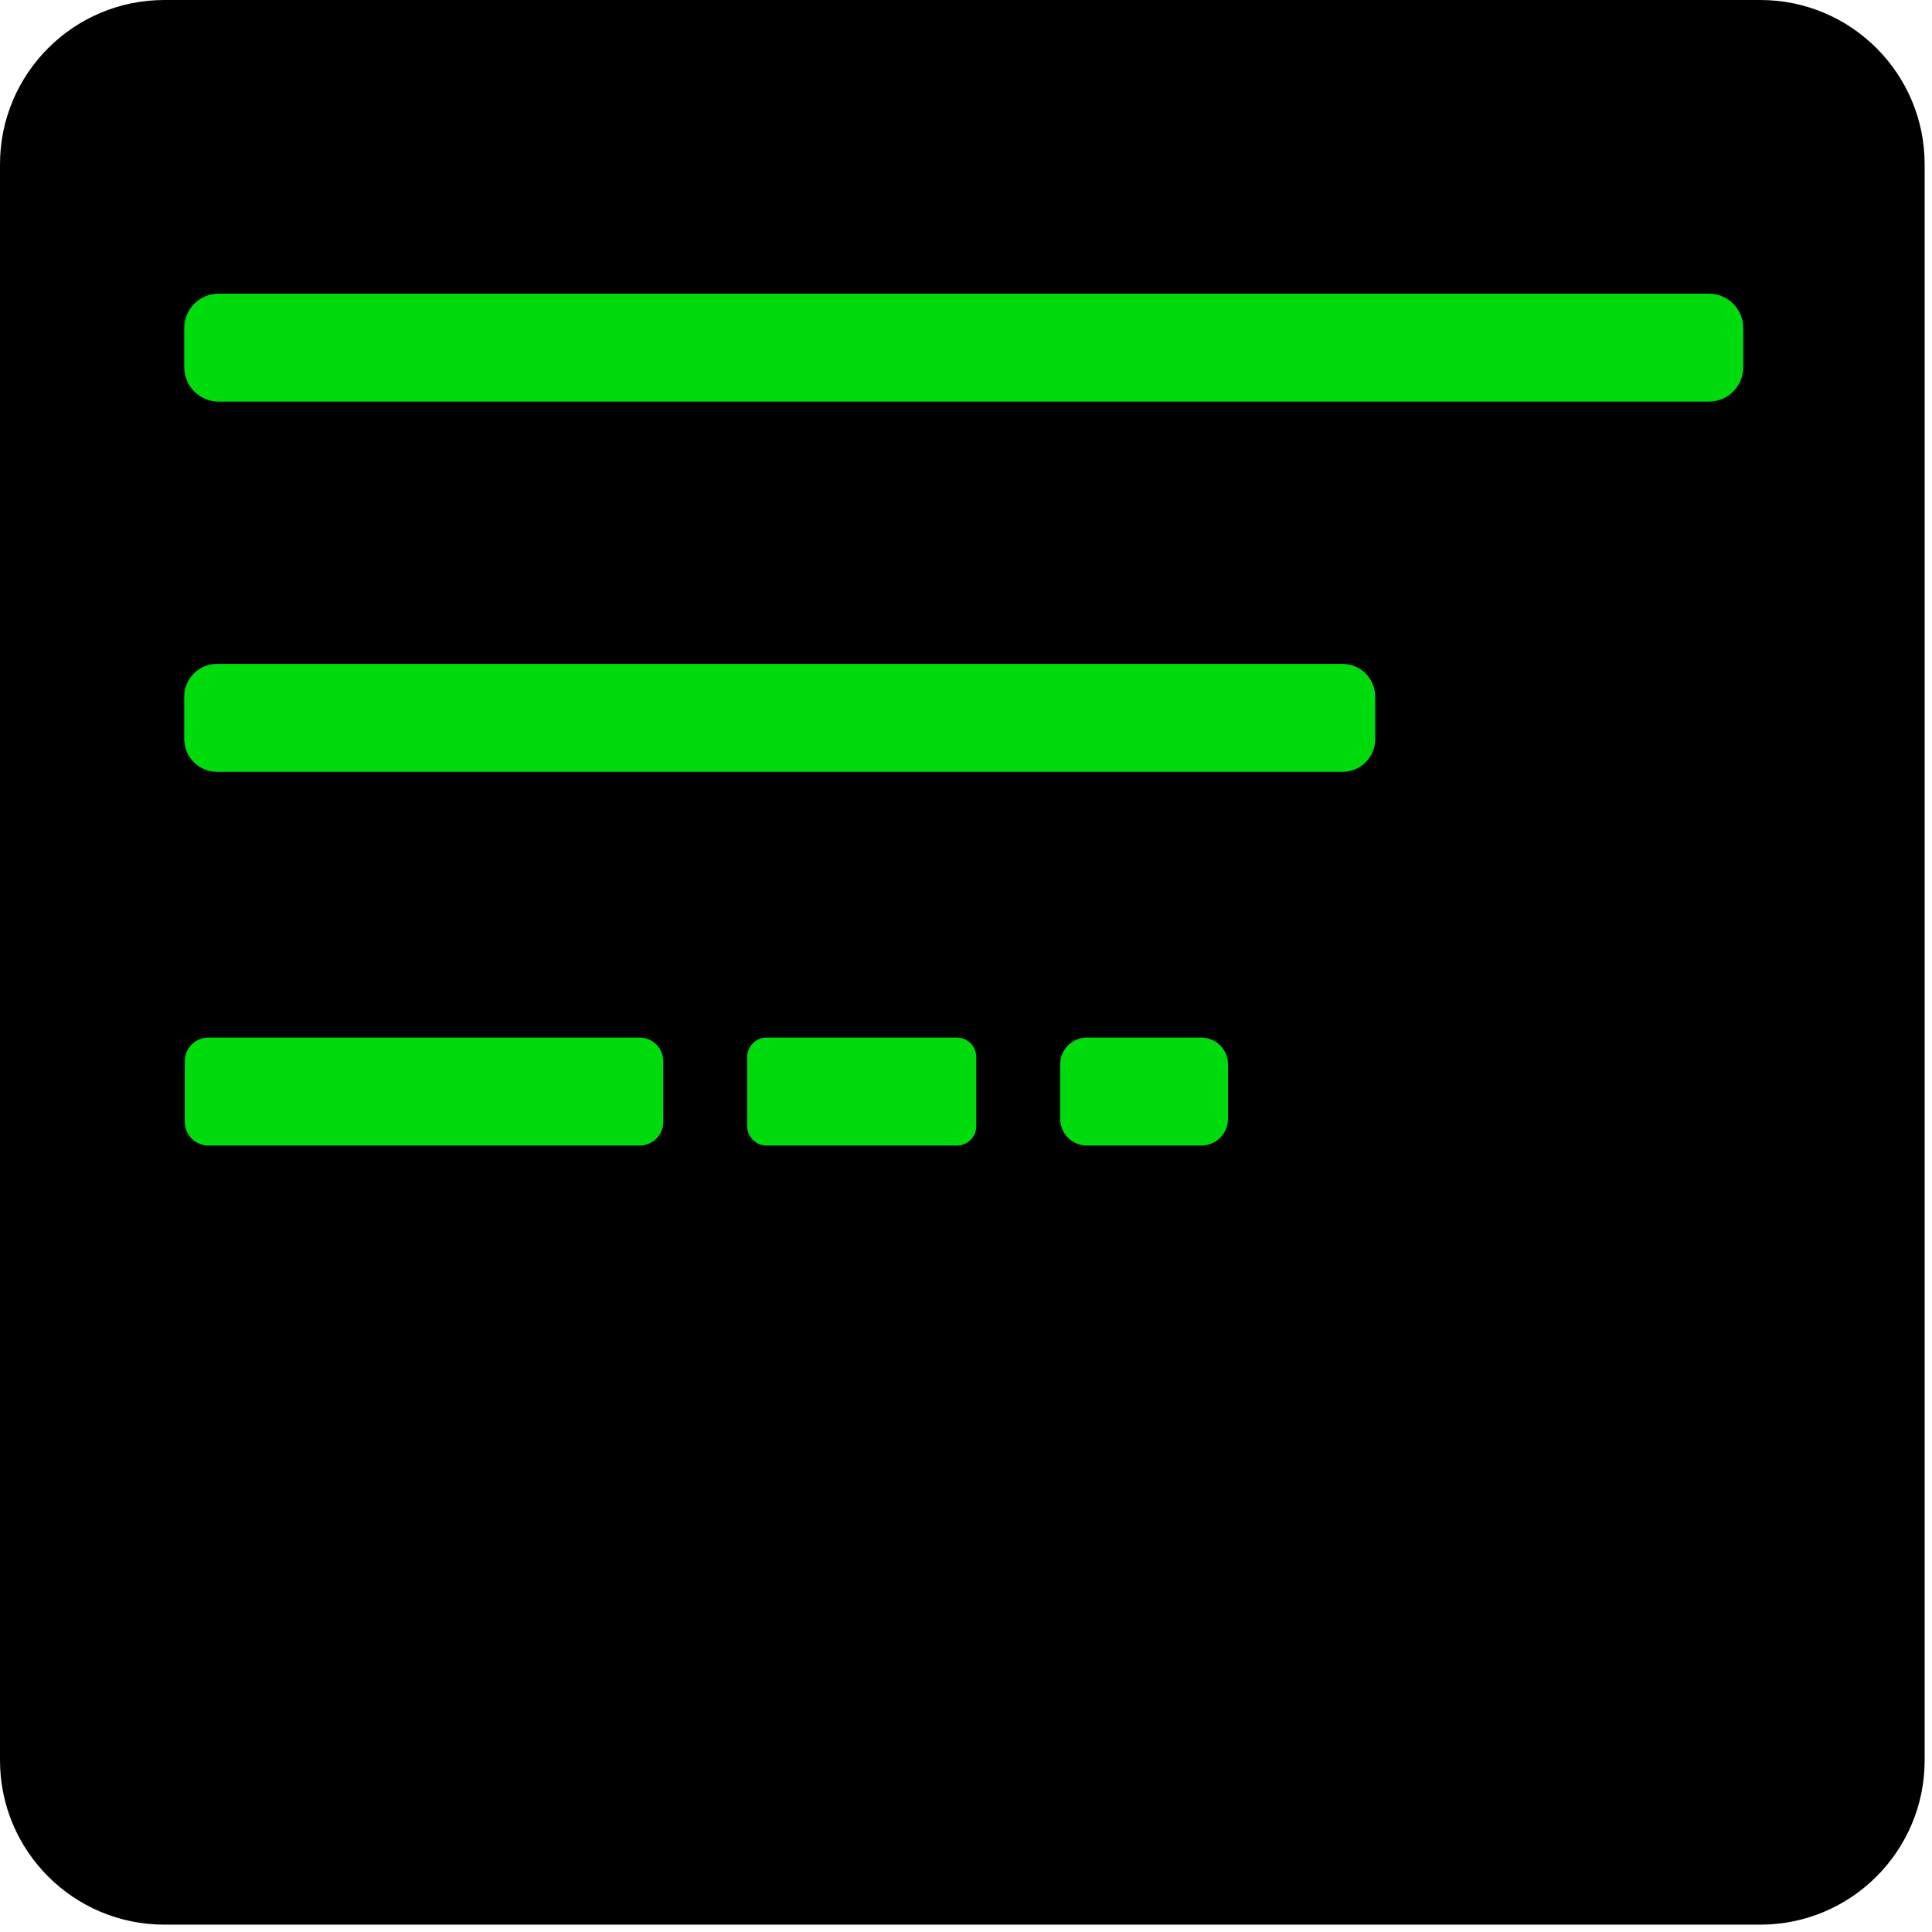 <svg clip-rule="evenodd" fill-rule="evenodd" stroke-linejoin="round" stroke-miterlimit="2" viewBox="0 0 230 230" xmlns="http://www.w3.org/2000/svg"><g fill-rule="nonzero"><path d="m0 229.125h-189.988c-10.808 0-19.569-8.761-19.569-19.568v-189.989c0-10.807 8.761-19.568 19.569-19.568h189.988c10.807 0 19.568 8.761 19.568 19.568v189.989c0 10.807-8.761 19.568-19.568 19.568" transform="translate(209.557)"/><g fill="#00db0d"><path d="m0 12.851h-177.406c-2.263 0-4.097-1.834-4.097-4.097v-4.657c0-2.263 1.834-4.097 4.097-4.097h177.406c2.263 0 4.097 1.834 4.097 4.097v4.657c0 2.263-1.834 4.097-4.097 4.097" transform="translate(203.435 34.96)"/><path d="m0 12.851h-133.975c-2.158 0-3.907-1.749-3.907-3.906v-5.039c0-2.157 1.749-3.906 3.907-3.906h133.975c2.157 0 3.906 1.749 3.906 3.906v5.039c0 2.157-1.749 3.906-3.906 3.906" transform="translate(159.813 79.034)"/><path d="m0 12.851h-51.34c-1.555 0-2.815-1.26-2.815-2.815v-7.221c0-1.555 1.26-2.815 2.815-2.815h51.34c1.555 0 2.815 1.26 2.815 2.815v7.221c0 1.555-1.26 2.815-2.815 2.815" transform="translate(76.149 123.525)"/><path d="m0 12.851h-22.656c-1.275 0-2.308-1.033-2.308-2.308v-8.235c0-1.275 1.033-2.308 2.308-2.308h22.656c1.275 0 2.308 1.033 2.308 2.308v8.235c0 1.275-1.033 2.308-2.308 2.308" transform="translate(113.917 123.525)"/><path d="m0 12.851h-13.627c-1.754 0-3.175-1.421-3.175-3.175v-6.501c0-1.754 1.421-3.175 3.175-3.175h13.627c1.753 0 3.175 1.421 3.175 3.175v6.501c0 1.754-1.422 3.175-3.175 3.175" transform="translate(143.016 123.525)"/></g></g></svg>